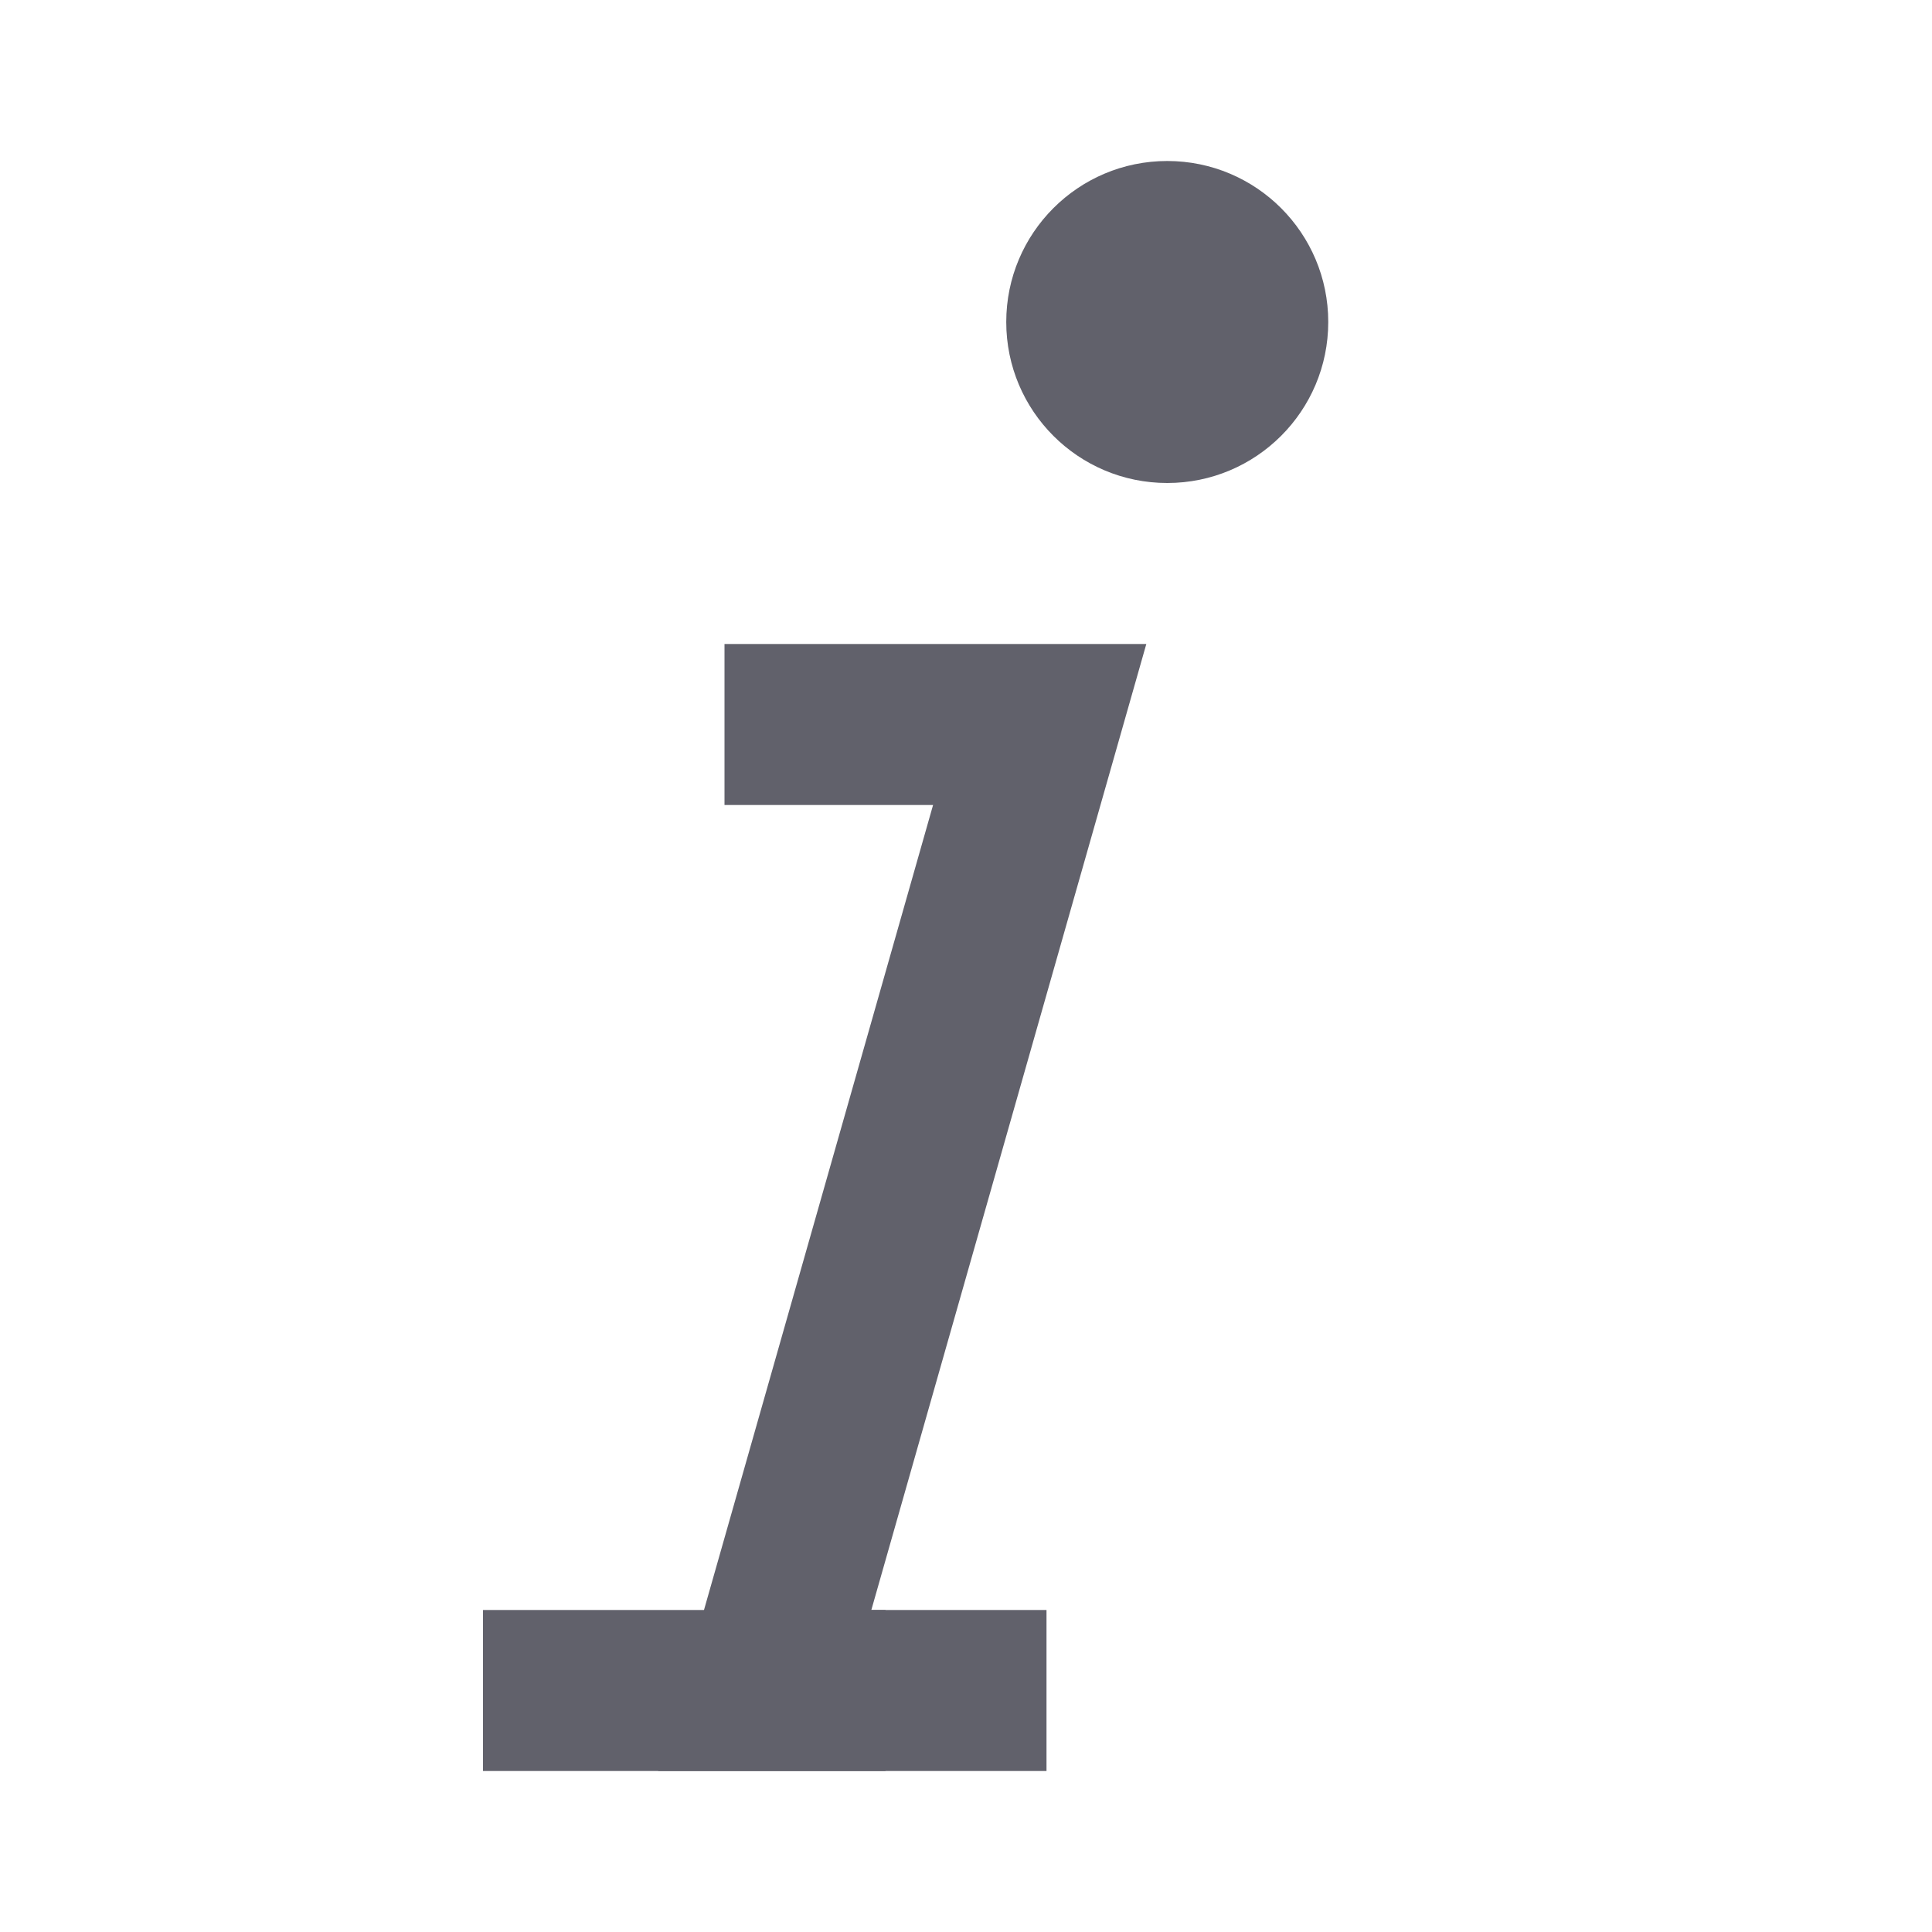 <svg xmlns="http://www.w3.org/2000/svg" height="24" width="24" viewBox="0 0 24 24"> <path fill-rule="evenodd" clip-rule="evenodd" d="M8.176 22L11.591 10L9 10L9 8L14.24 8L10.824 20L11 20L11 22L8.176 22Z" fill="#61616b" data-color="color-2"></path> <path fill-rule="evenodd" clip-rule="evenodd" d="M13 20L6 20L6 22L13 22L13 20Z" fill="#61616b"></path> <path fill-rule="evenodd" clip-rule="evenodd" d="M12.5 4C12.5 2.895 13.395 2 14.5 2C15.605 2 16.5 2.895 16.5 4C16.5 5.105 15.605 6 14.5 6C13.395 6 12.5 5.105 12.5 4Z" fill="#61616b"></path> </svg>